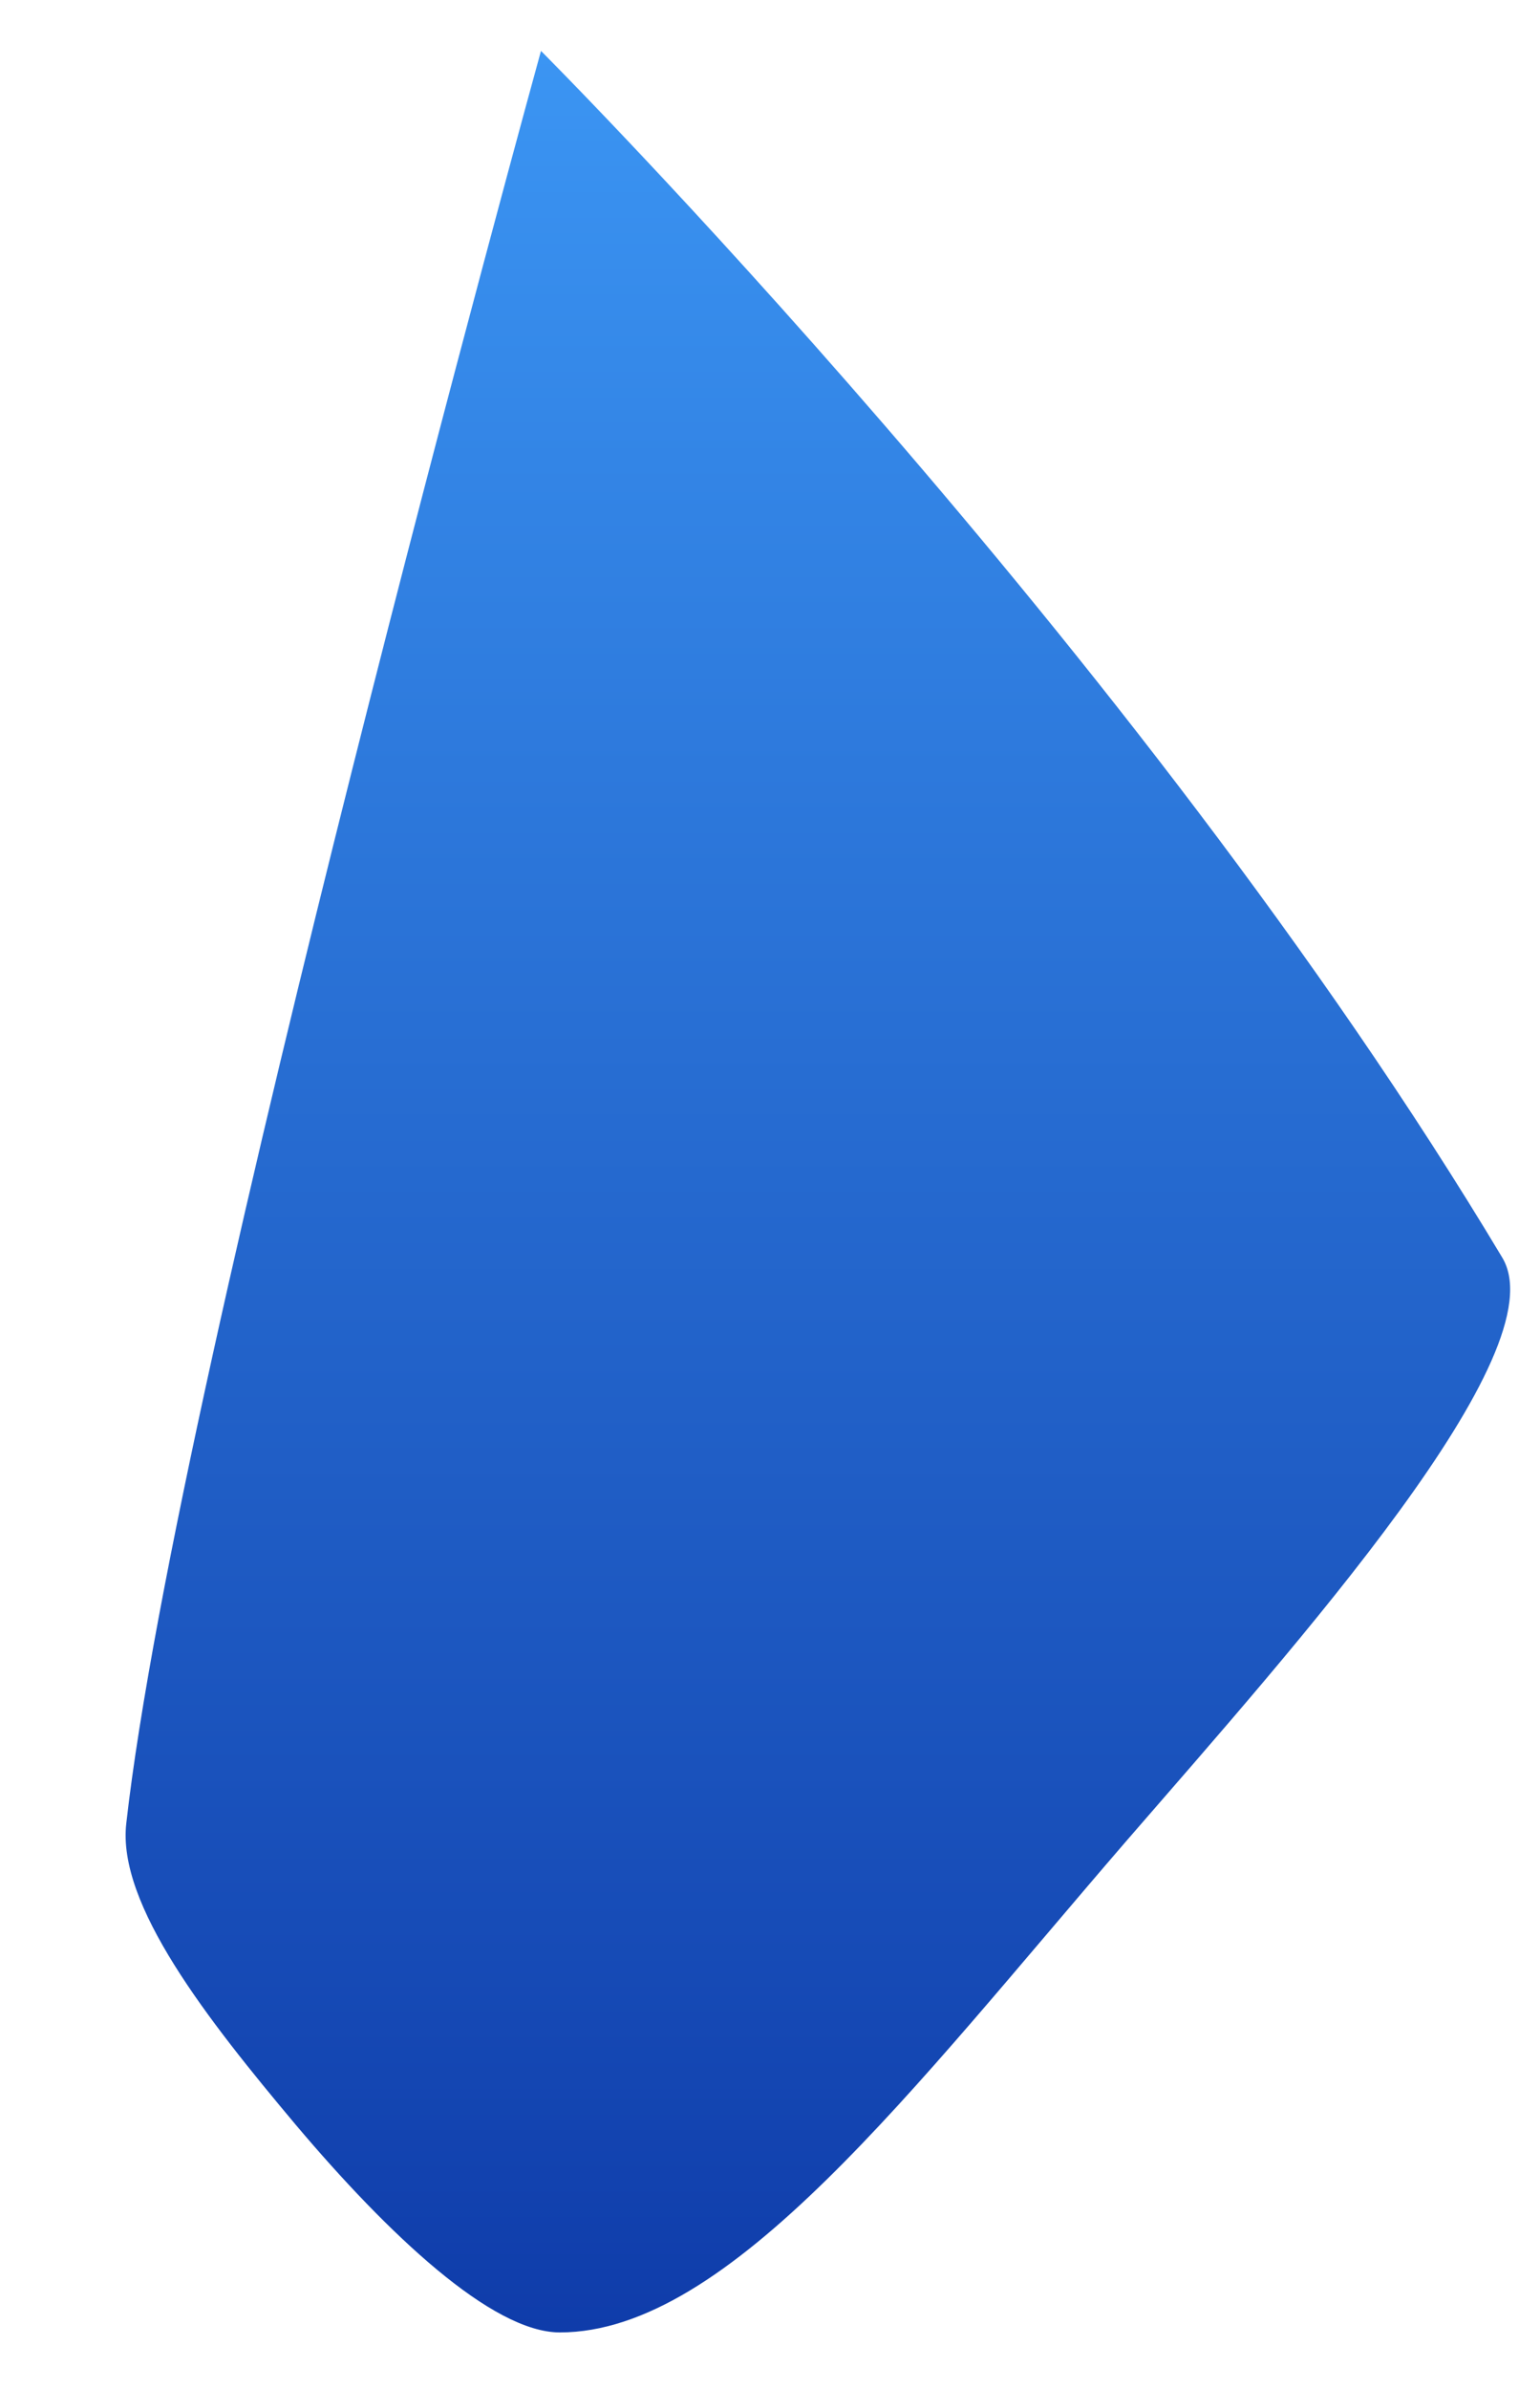 <?xml version="1.0" encoding="utf-8"?>
<!-- Generator: Adobe Illustrator 22.0.1, SVG Export Plug-In . SVG Version: 6.00 Build 0)  -->
<svg version="1.1" id="Layer_1" xmlns="http://www.w3.org/2000/svg" xmlns:xlink="http://www.w3.org/1999/xlink" x="0px" y="0px"
	 viewBox="0 0 81.7 126.7" style="enable-background:new 0 0 81.7 126.7;" xml:space="preserve">
<style type="text/css">
	.st0{fill:url(#SVGID_1_);}
</style>
<linearGradient id="SVGID_1_" gradientUnits="userSpaceOnUse" x1="43.356" y1="123.708" x2="43.356" y2="2.708">
	<stop  offset="0" style="stop-color:#0F3CAA"/>
	<stop  offset="1" style="stop-color:#3B95F3"/>
</linearGradient>
<path class="st0" d="M28.7,2.7c0,0,31.6,31.6,51,64c3,5-10.9,20.5-20,31c-11.3,13.1-21,26-30,26c-3.6,0-9.1-5.2-14-11
	c-4.7-5.6-9.5-11.7-9-16C9.4,72.7,28.7,2.7,28.7,2.7z"/>
</svg>
